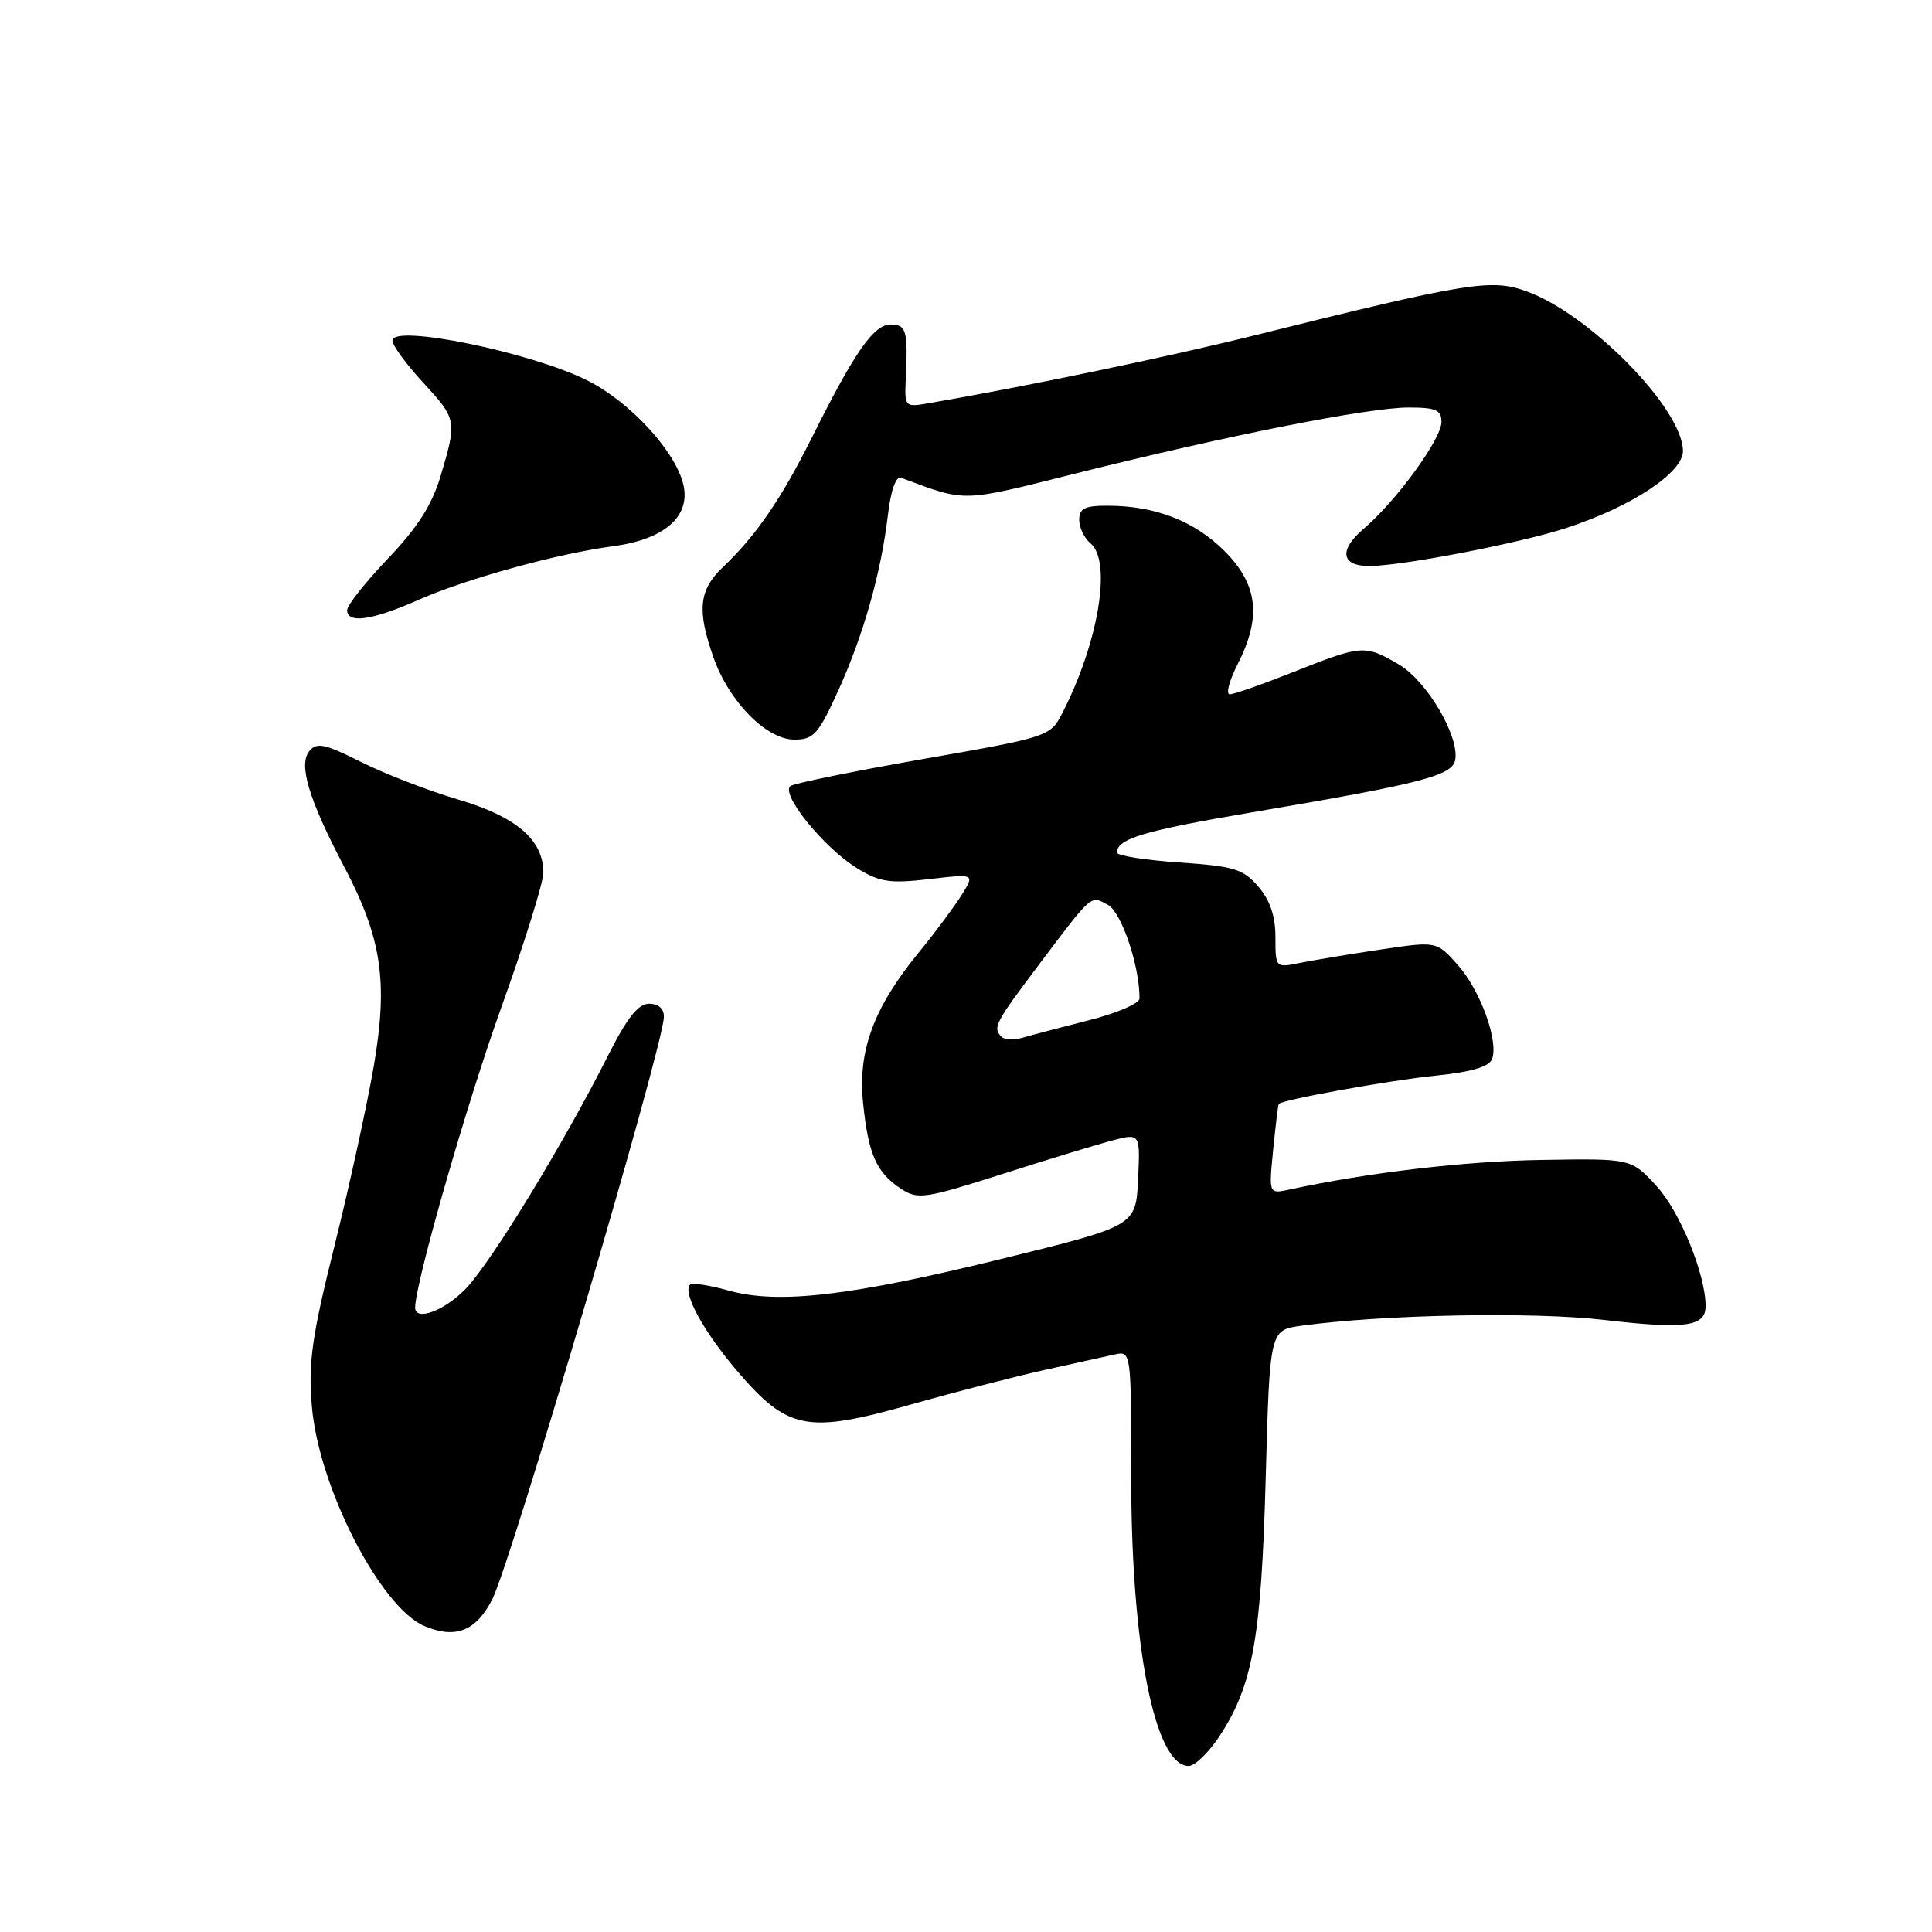 <?xml version="1.0" encoding="UTF-8" standalone="no"?>
<!DOCTYPE svg PUBLIC "-//W3C//DTD SVG 1.1//EN" "http://www.w3.org/Graphics/SVG/1.1/DTD/svg11.dtd" >
<svg xmlns="http://www.w3.org/2000/svg" xmlns:xlink="http://www.w3.org/1999/xlink" version="1.1" viewBox="0 0 256 256">
 <g >
 <path fill="currentColor"
d=" M 161.55 230.11 C 166.00 223.38 167.13 217.09 167.71 195.87 C 168.25 176.24 168.25 176.24 172.42 175.67 C 183.24 174.18 203.14 173.80 212.57 174.90 C 223.34 176.15 226.00 175.79 226.00 173.07 C 226.00 168.86 222.60 160.54 219.51 157.17 C 216.14 153.50 216.14 153.50 204.24 153.70 C 194.08 153.86 181.34 155.36 170.81 157.63 C 168.12 158.21 168.12 158.21 168.70 152.35 C 169.02 149.13 169.35 146.40 169.44 146.28 C 169.87 145.72 184.18 143.14 190.31 142.52 C 194.94 142.05 197.31 141.35 197.70 140.34 C 198.61 137.96 196.14 131.18 193.12 127.81 C 190.35 124.71 190.35 124.71 182.92 125.82 C 178.84 126.43 174.04 127.23 172.25 127.59 C 169.01 128.25 169.00 128.24 169.00 124.18 C 169.00 121.39 168.29 119.28 166.73 117.48 C 164.73 115.14 163.53 114.78 156.23 114.28 C 151.71 113.97 148.00 113.38 148.00 112.98 C 148.00 111.13 151.57 110.07 166.00 107.62 C 188.28 103.85 192.42 102.78 192.82 100.71 C 193.41 97.61 189.09 90.25 185.38 88.06 C 180.88 85.41 180.47 85.44 171.50 89.00 C 167.35 90.65 163.50 92.00 162.95 92.00 C 162.41 92.00 162.87 90.22 163.98 88.04 C 167.19 81.75 166.69 77.45 162.23 72.99 C 158.26 69.03 153.06 67.01 146.75 67.01 C 143.75 67.00 143.00 67.37 143.00 68.88 C 143.00 69.91 143.68 71.32 144.50 72.00 C 147.37 74.38 145.54 85.26 140.68 94.65 C 139.17 97.56 138.76 97.70 122.51 100.54 C 113.37 102.14 105.39 103.76 104.78 104.13 C 103.28 105.06 109.09 112.28 113.56 115.04 C 116.56 116.89 117.89 117.09 123.12 116.49 C 129.19 115.78 129.19 115.78 127.39 118.64 C 126.40 120.21 123.88 123.60 121.78 126.16 C 115.74 133.54 113.64 139.24 114.37 146.22 C 115.07 153.00 116.14 155.39 119.42 157.54 C 121.61 158.97 122.56 158.83 132.64 155.62 C 138.61 153.71 145.21 151.70 147.30 151.14 C 151.09 150.14 151.09 150.14 150.80 156.28 C 150.50 162.43 150.50 162.43 133.00 166.74 C 112.70 171.74 103.13 172.86 96.52 171.00 C 94.00 170.30 91.72 169.95 91.44 170.22 C 90.40 171.27 93.21 176.42 97.63 181.61 C 104.38 189.50 106.88 190.00 120.58 186.14 C 126.58 184.44 134.65 182.36 138.50 181.51 C 142.35 180.66 146.49 179.75 147.69 179.48 C 149.88 178.99 149.89 179.02 149.89 195.75 C 149.89 218.24 153.03 234.00 157.51 234.00 C 158.31 234.00 160.13 232.25 161.55 230.11 Z  M 65.23 211.91 C 67.76 206.92 87.91 138.56 87.97 134.75 C 87.99 133.66 87.25 133.00 86.01 133.00 C 84.55 133.00 83.08 134.87 80.47 140.06 C 74.70 151.51 65.09 167.25 61.73 170.75 C 58.91 173.69 54.99 175.14 55.01 173.25 C 55.04 169.94 61.89 146.09 66.42 133.50 C 69.49 124.97 72.00 116.93 72.00 115.63 C 72.00 111.29 68.41 108.21 60.70 105.94 C 56.74 104.77 50.95 102.53 47.83 100.96 C 43.03 98.55 41.97 98.33 40.99 99.52 C 39.52 101.29 40.91 105.92 45.57 114.78 C 50.59 124.32 51.44 130.02 49.54 141.20 C 48.66 146.32 46.33 157.01 44.35 164.97 C 41.31 177.16 40.84 180.52 41.32 186.31 C 42.22 197.05 50.40 213.00 56.26 215.47 C 60.38 217.20 63.09 216.12 65.23 211.91 Z  M 111.08 91.49 C 114.44 84.07 116.74 75.92 117.66 68.20 C 118.04 64.95 118.72 63.06 119.39 63.31 C 128.17 66.56 127.15 66.59 142.73 62.69 C 162.76 57.68 181.36 54.00 186.64 54.00 C 190.28 54.00 191.00 54.32 191.00 55.92 C 191.00 58.18 185.02 66.38 180.69 70.07 C 177.38 72.89 177.69 75.00 181.43 75.00 C 185.73 75.00 201.47 71.96 207.61 69.94 C 216.23 67.11 223.00 62.63 223.00 59.77 C 222.99 54.17 210.56 41.52 202.17 38.56 C 197.52 36.92 194.42 37.43 166.18 44.45 C 154.59 47.33 136.17 51.17 123.17 53.41 C 119.88 53.98 119.85 53.95 120.02 50.24 C 120.32 43.80 120.10 43.00 118.01 43.00 C 115.77 43.00 113.24 46.64 107.57 58.00 C 103.52 66.12 100.17 70.99 95.79 75.15 C 92.60 78.18 92.33 80.84 94.54 87.12 C 96.61 92.98 101.55 98.00 105.26 98.00 C 107.82 98.00 108.44 97.30 111.08 91.49 Z  M 55.37 79.52 C 61.75 76.69 73.83 73.36 81.23 72.38 C 88.00 71.48 91.48 68.47 90.57 64.31 C 89.60 59.91 83.59 53.33 77.90 50.45 C 70.52 46.71 52.00 42.90 52.00 45.13 C 52.00 45.76 53.80 48.23 56.00 50.62 C 60.54 55.54 60.57 55.71 58.41 62.99 C 57.25 66.89 55.37 69.86 51.41 74.01 C 48.44 77.13 46.00 80.20 46.00 80.84 C 46.00 82.67 49.28 82.21 55.37 79.52 Z  M 132.72 137.39 C 131.51 136.18 131.80 135.61 137.59 127.92 C 144.83 118.32 144.46 118.64 146.81 119.90 C 148.60 120.86 151.02 128.03 150.99 132.30 C 150.99 132.96 147.95 134.27 144.24 135.20 C 140.53 136.14 136.59 137.18 135.47 137.51 C 134.36 137.84 133.12 137.79 132.72 137.39 Z "/>
</g>
</svg>